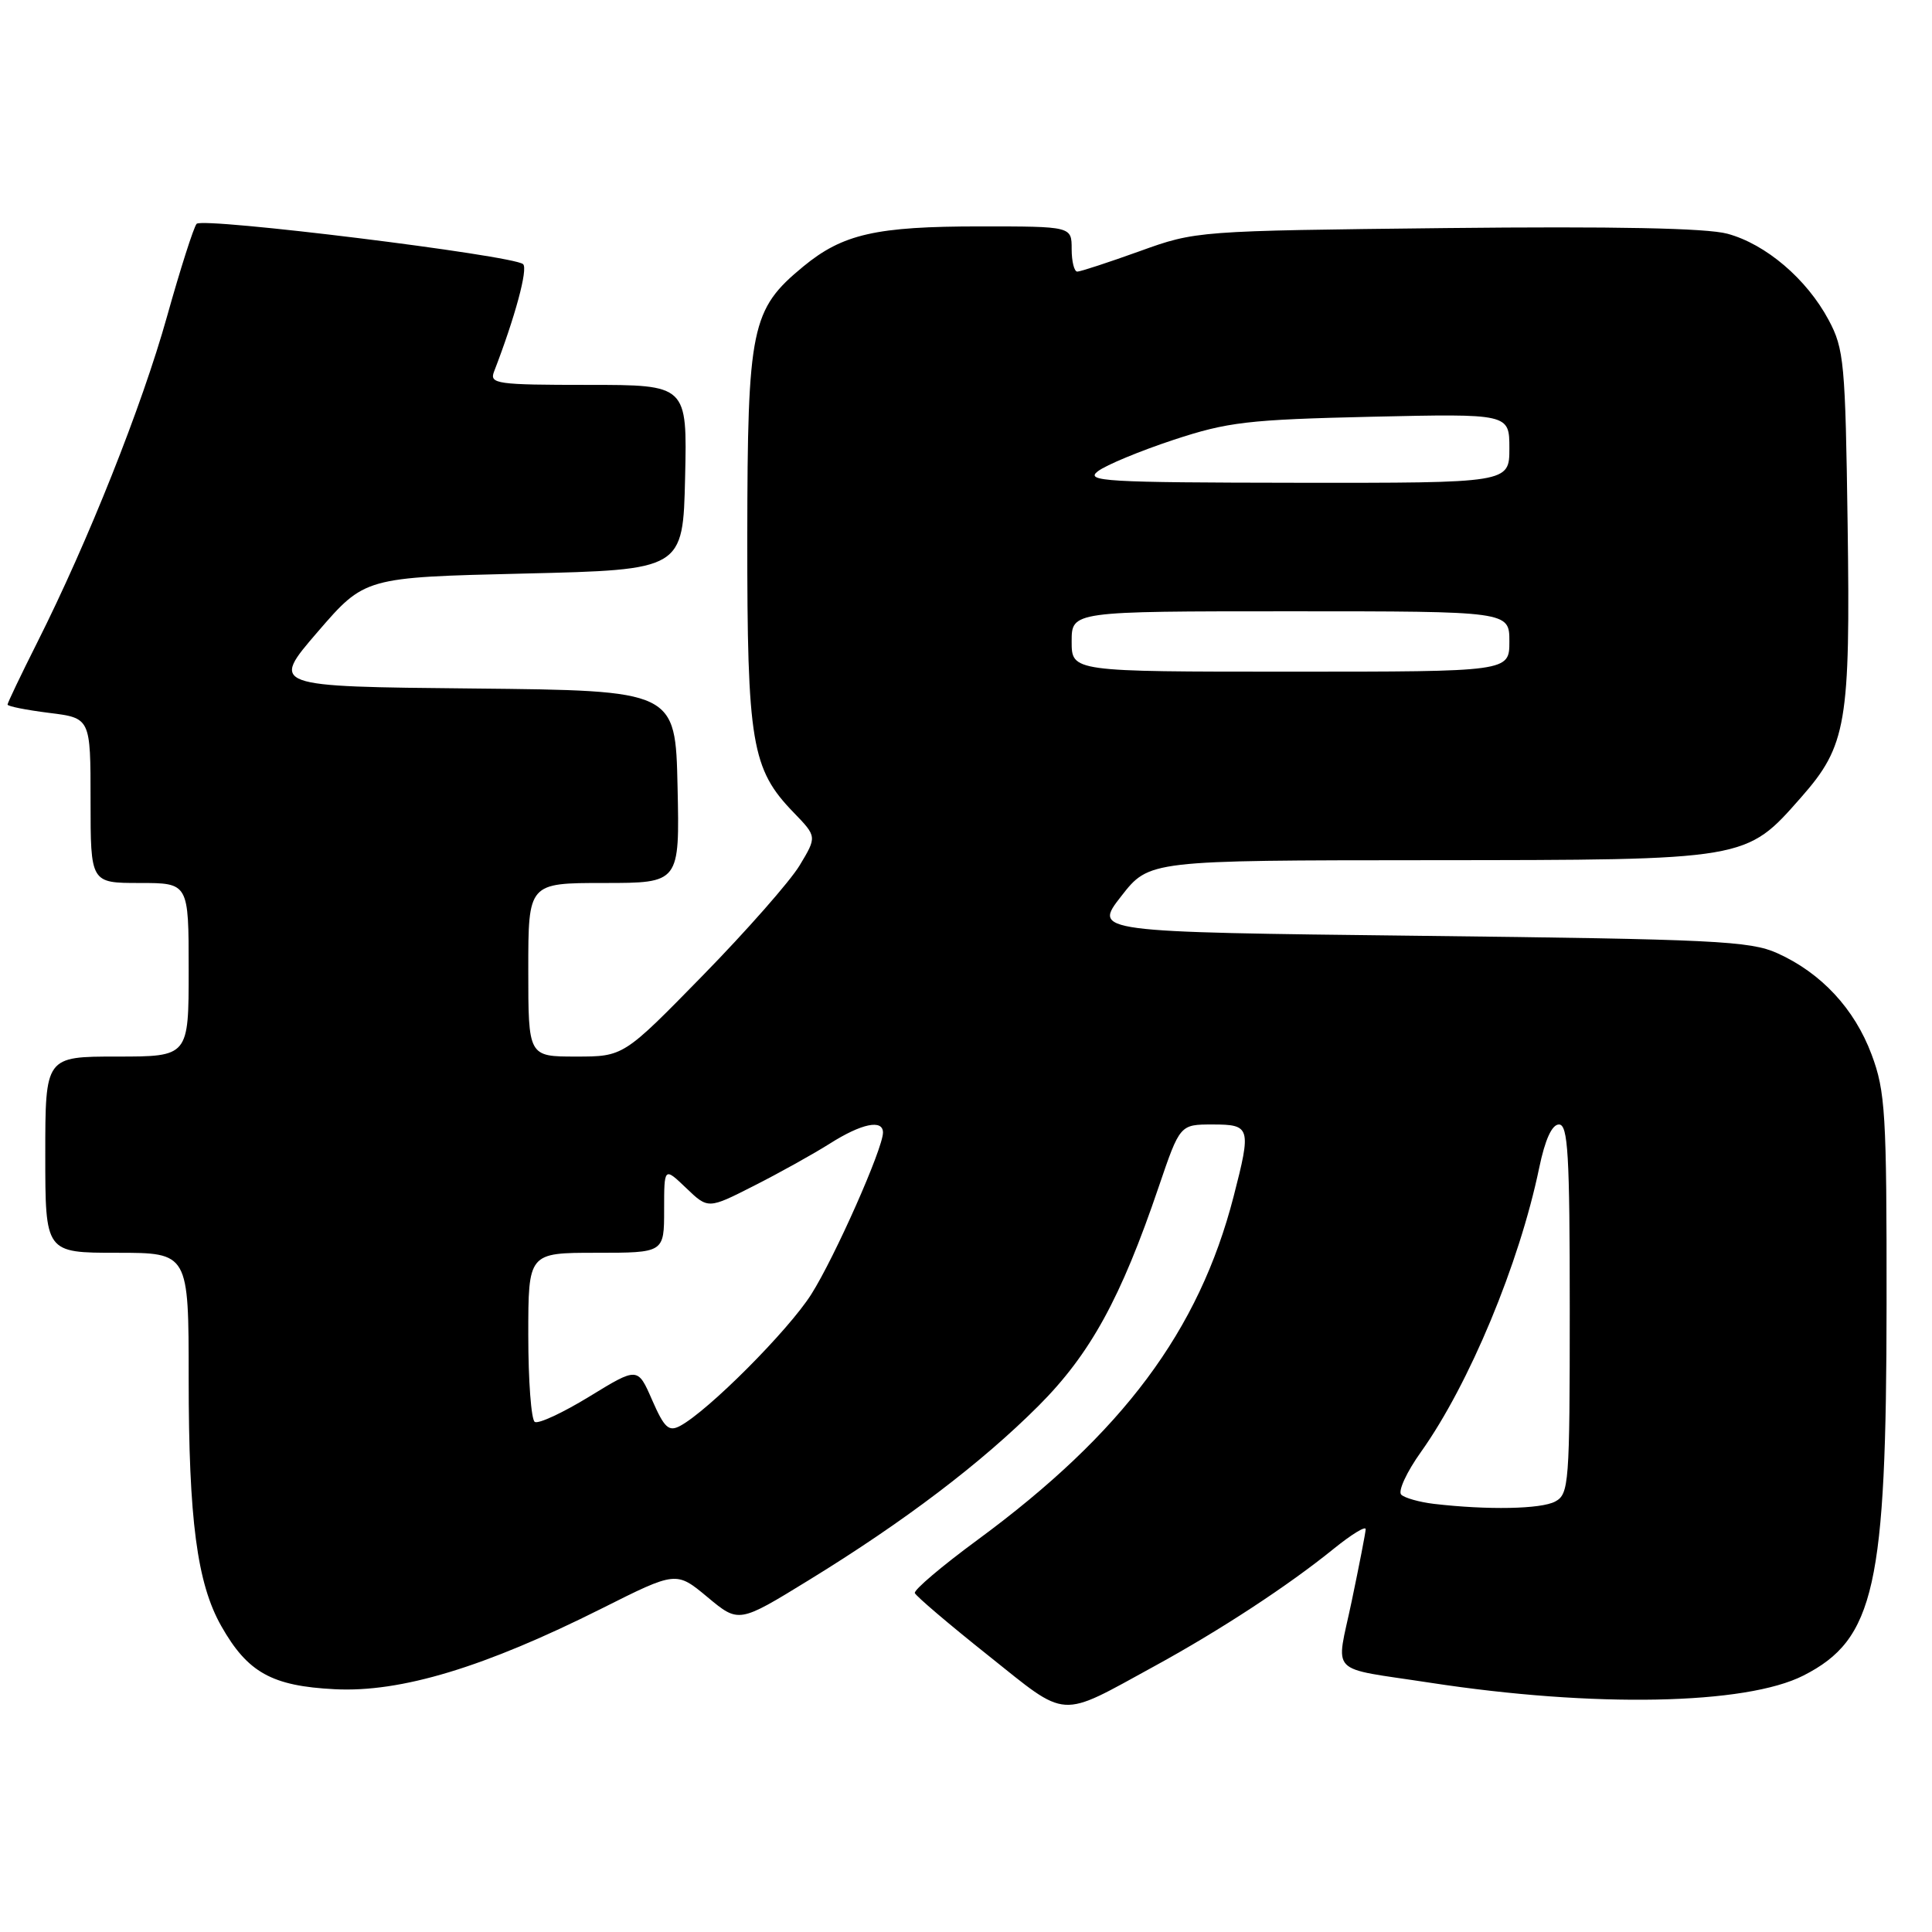 <?xml version="1.0" encoding="UTF-8" standalone="no"?>
<!DOCTYPE svg PUBLIC "-//W3C//DTD SVG 1.1//EN" "http://www.w3.org/Graphics/SVG/1.1/DTD/svg11.dtd" >
<svg xmlns="http://www.w3.org/2000/svg" xmlns:xlink="http://www.w3.org/1999/xlink" version="1.1" viewBox="0 0 256 256">
 <g >
 <path fill="currentColor"
d=" M 153.00 220.76 C 161.72 215.99 170.72 210.09 176.75 205.20 C 179.09 203.31 180.98 202.15 180.96 202.63 C 180.94 203.11 180.10 207.42 179.10 212.20 C 177.02 222.15 175.77 220.86 189.50 222.97 C 211.18 226.30 231.34 225.91 238.98 222.01 C 248.40 217.21 249.96 210.21 249.98 172.79 C 250.00 147.51 249.82 144.61 248.00 139.74 C 245.73 133.66 241.32 128.92 235.50 126.30 C 231.91 124.68 227.09 124.45 188.18 124.00 C 144.86 123.50 144.86 123.50 148.57 118.75 C 152.27 114.00 152.27 114.00 189.38 113.98 C 231.68 113.95 231.29 114.02 238.66 105.65 C 244.68 98.81 245.19 95.85 244.82 69.47 C 244.52 48.08 244.35 46.22 242.31 42.41 C 239.40 36.96 233.97 32.34 228.89 30.97 C 226.11 30.22 213.93 29.98 191.63 30.22 C 158.59 30.59 158.48 30.59 151.00 33.29 C 146.88 34.77 143.16 35.99 142.75 35.99 C 142.34 36.00 142.00 34.65 142.00 33.00 C 142.00 30.00 142.00 30.00 129.87 30.00 C 116.08 30.00 111.67 31.00 106.43 35.32 C 99.53 41.01 99.05 43.33 99.02 71.12 C 99.00 98.45 99.58 101.91 105.17 107.67 C 108.25 110.86 108.25 110.86 105.95 114.68 C 104.68 116.78 98.91 123.34 93.13 129.25 C 82.62 140.00 82.62 140.00 76.31 140.00 C 70.00 140.00 70.00 140.00 70.00 128.50 C 70.00 117.00 70.00 117.00 80.03 117.00 C 90.06 117.00 90.06 117.00 89.78 104.25 C 89.50 91.50 89.50 91.50 62.68 91.23 C 35.85 90.97 35.85 90.97 42.09 83.73 C 48.33 76.50 48.33 76.50 69.41 76.00 C 90.50 75.50 90.50 75.50 90.78 63.25 C 91.06 51.00 91.06 51.00 77.92 51.00 C 65.82 51.00 64.84 50.86 65.46 49.25 C 68.25 42.03 69.99 35.60 69.31 35.00 C 67.99 33.83 26.84 28.75 26.05 29.66 C 25.66 30.12 23.89 35.65 22.13 41.94 C 18.80 53.84 11.68 71.72 4.92 85.16 C 2.76 89.45 1.00 93.14 1.00 93.36 C 1.00 93.59 3.48 94.08 6.50 94.46 C 12.00 95.14 12.00 95.14 12.00 106.07 C 12.00 117.00 12.00 117.00 18.50 117.00 C 25.00 117.00 25.00 117.00 25.00 128.50 C 25.00 140.00 25.00 140.00 15.50 140.00 C 6.00 140.00 6.00 140.00 6.00 153.00 C 6.00 166.00 6.00 166.00 15.50 166.00 C 25.00 166.00 25.00 166.00 25.00 182.67 C 25.00 201.35 26.11 209.80 29.32 215.46 C 32.81 221.62 36.02 223.41 44.36 223.83 C 53.13 224.28 64.21 220.92 79.74 213.13 C 89.60 208.18 89.60 208.18 93.75 211.63 C 97.89 215.08 97.89 215.08 107.20 209.36 C 119.84 201.60 130.02 193.87 137.61 186.28 C 144.47 179.41 148.52 172.04 153.54 157.25 C 156.35 149.00 156.35 149.00 160.67 149.00 C 165.71 149.00 165.82 149.39 163.46 158.54 C 158.87 176.34 148.77 189.88 129.53 204.04 C 124.81 207.51 121.07 210.68 121.22 211.09 C 121.38 211.50 125.73 215.21 130.91 219.33 C 141.63 227.88 140.15 227.79 153.00 220.76 Z  M 190.00 199.27 C 188.07 199.04 186.13 198.49 185.67 198.05 C 185.21 197.60 186.39 195.04 188.30 192.37 C 194.68 183.40 201.32 167.44 203.95 154.75 C 204.73 150.99 205.64 149.00 206.57 149.00 C 207.77 149.00 208.00 152.92 208.00 173.46 C 208.00 196.63 207.90 197.98 206.07 198.96 C 204.19 199.97 197.11 200.10 190.00 199.27 Z  M 86.41 185.51 C 84.50 181.13 84.50 181.13 78.11 185.04 C 74.60 187.19 71.34 188.71 70.86 188.41 C 70.39 188.12 70.00 182.96 70.00 176.94 C 70.00 166.00 70.00 166.00 79.00 166.00 C 88.00 166.00 88.00 166.00 88.00 160.31 C 88.00 154.63 88.00 154.63 90.92 157.42 C 93.83 160.21 93.83 160.21 99.89 157.13 C 103.23 155.44 107.76 152.92 109.96 151.53 C 114.17 148.86 117.00 148.28 117.00 150.07 C 117.00 152.18 110.61 166.59 107.50 171.50 C 104.46 176.30 93.85 186.94 90.12 188.94 C 88.61 189.74 88.03 189.21 86.41 185.51 Z  M 142.00 85.00 C 142.00 81.00 142.00 81.00 171.00 81.00 C 200.00 81.00 200.00 81.00 200.00 85.00 C 200.00 89.00 200.00 89.00 171.00 89.00 C 142.00 89.00 142.00 89.00 142.00 85.00 Z  M 145.48 62.44 C 146.57 61.61 151.07 59.75 155.48 58.29 C 162.69 55.91 165.34 55.60 181.75 55.22 C 200.00 54.81 200.00 54.81 200.00 59.40 C 200.00 64.00 200.00 64.00 171.75 63.97 C 146.44 63.94 143.71 63.78 145.48 62.44 Z "/>
</g>
</svg>